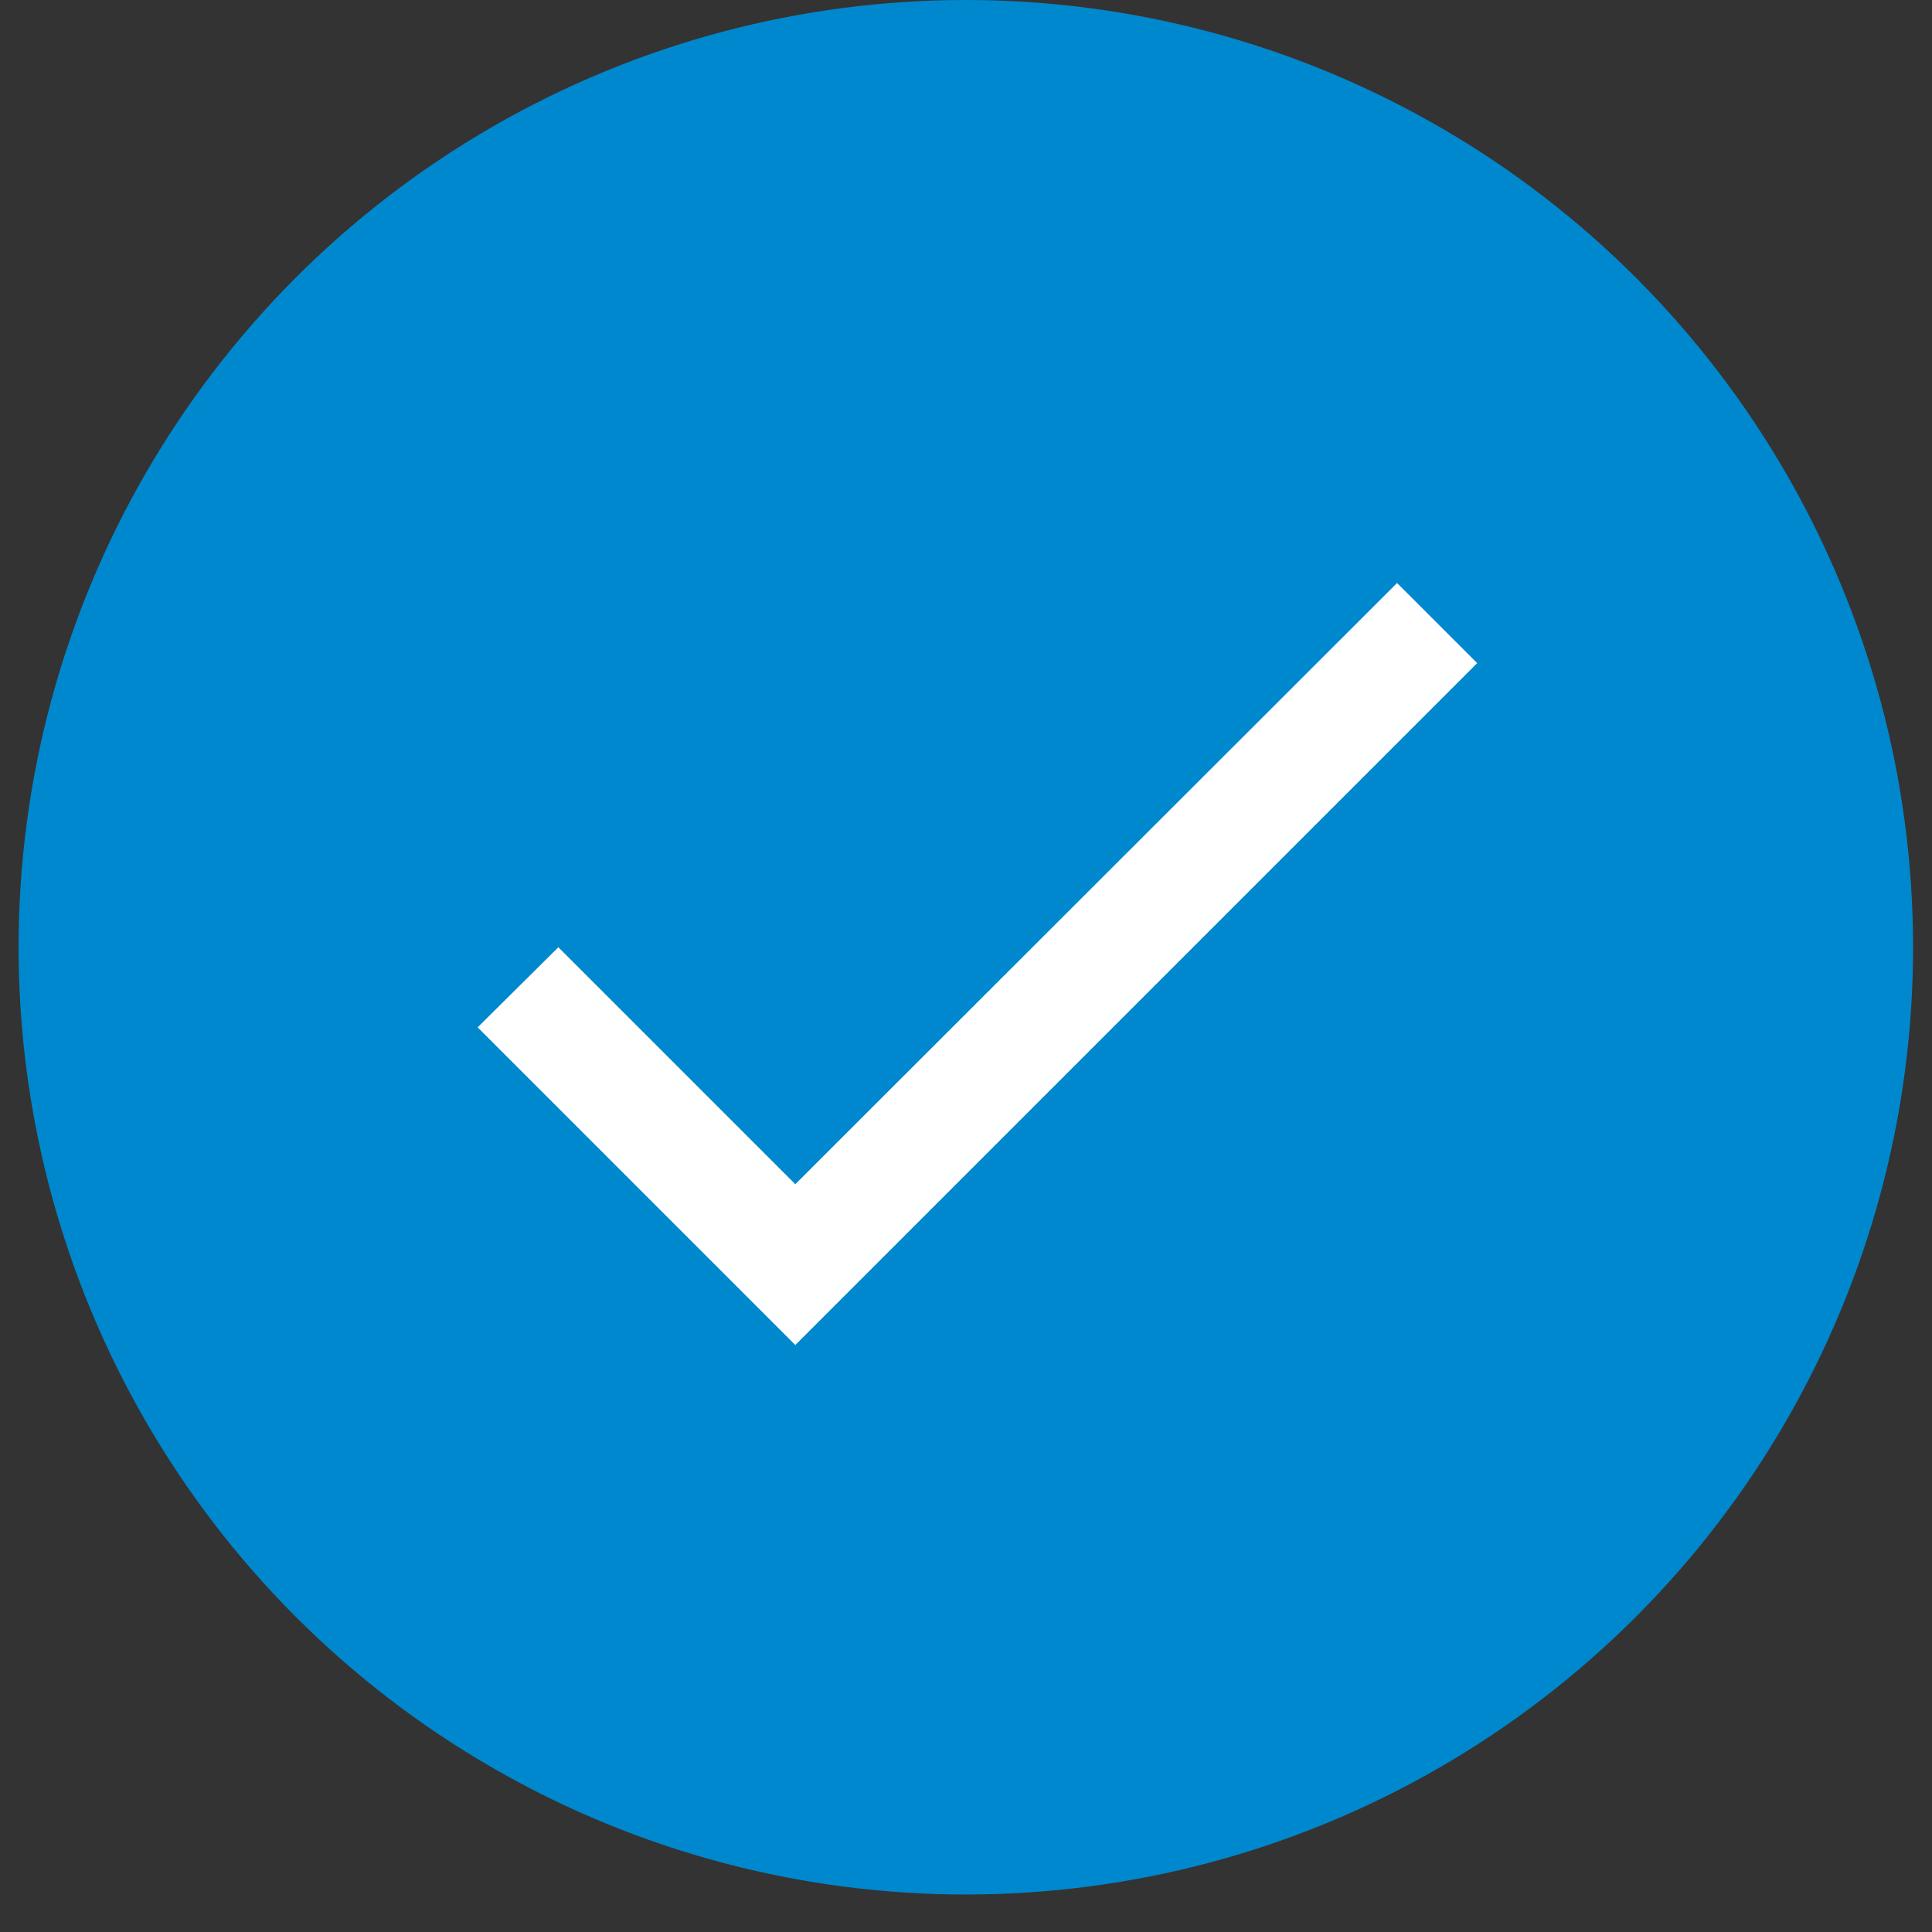 <svg width="34" height="34" viewBox="0 0 34 34" fill="none" xmlns="http://www.w3.org/2000/svg">
<rect x="0" y="0" width="34" height="34" fill="#333333" stroke="none"/>
<circle cx="16.997" cy="16.67" r="16.67" fill="#0088CE"/>
<g clip-path="url(#clip0_134_7735)">
<path d="M13.996 20.84L9.826 16.67L8.406 18.08L13.996 23.67L25.996 11.67L24.586 10.26L13.996 20.84Z" fill="white"/>
</g>
<defs>
<clipPath id="clip0_134_7735">
<rect width="24" height="24" fill="white" transform="translate(4.996 4.67)"/>
</clipPath>
</defs>
</svg>

